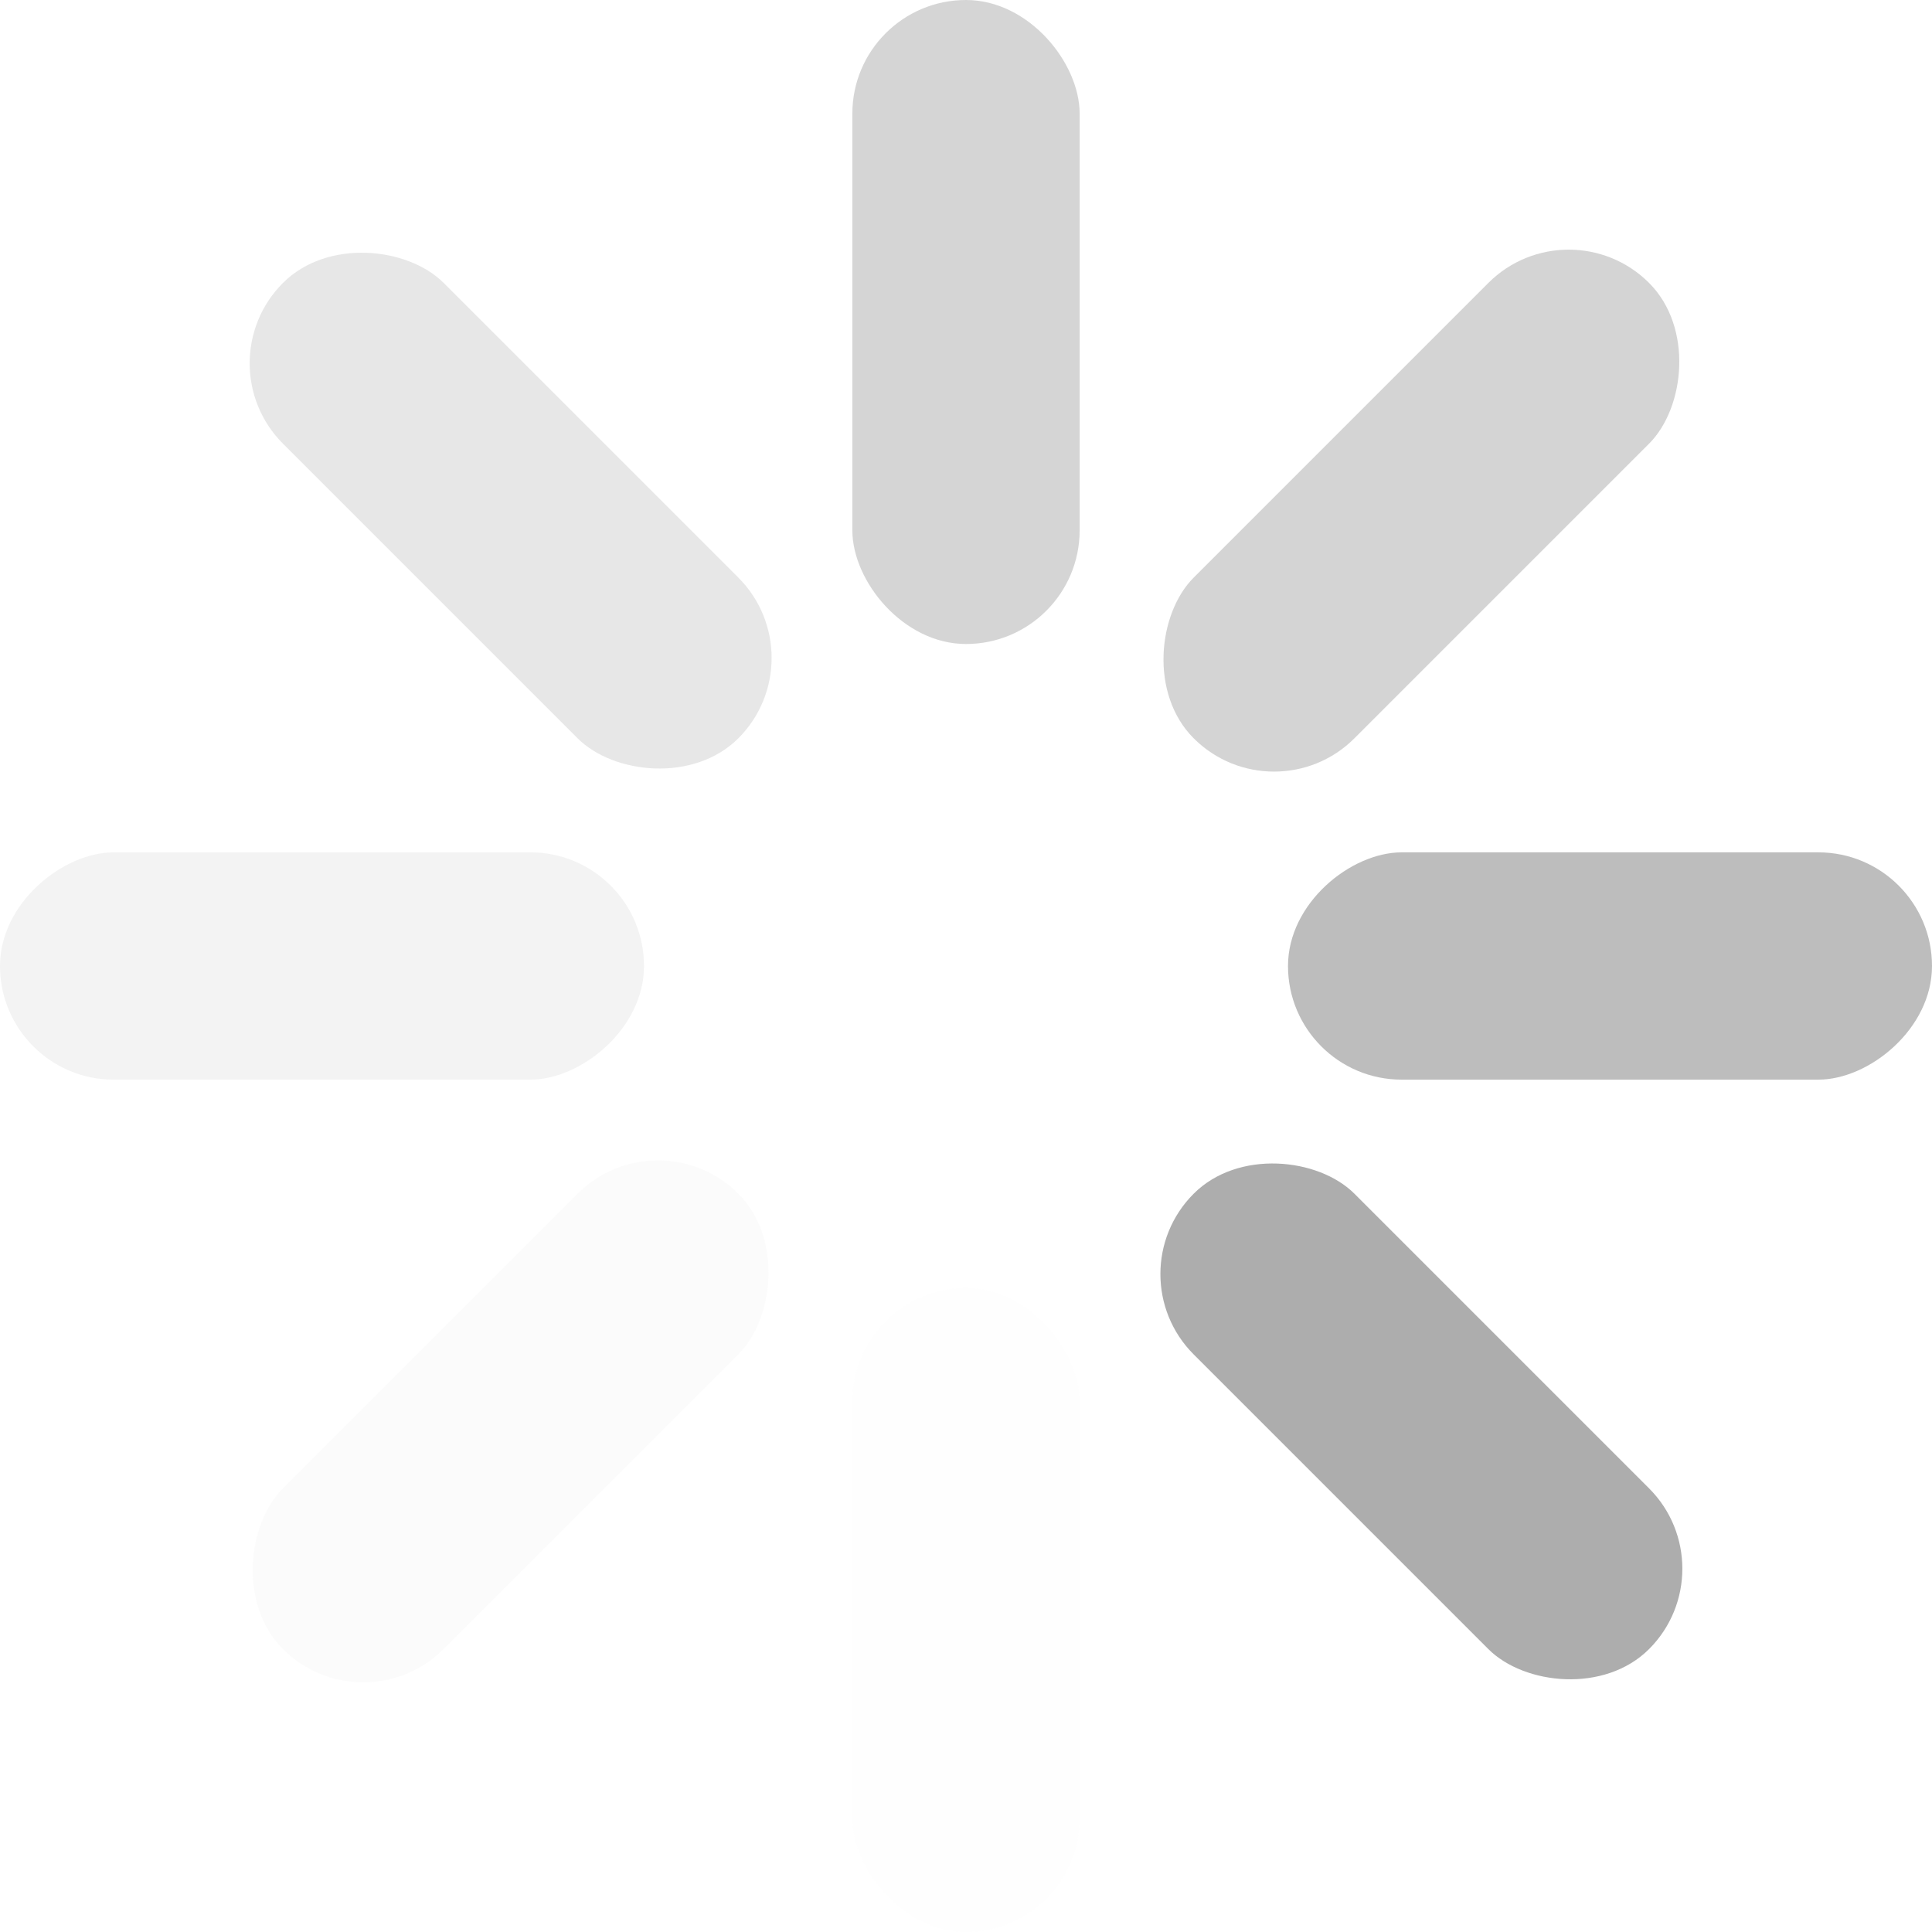 <svg width="51" height="51" viewBox="0 0 51 51" fill="none" xmlns="http://www.w3.org/2000/svg">
<g clip-path="url(#clip0_1533_33791)">
<rect x="51" y="22.5" width="6" height="17" rx="3" transform="rotate(90 51 22.5)" fill="#ADADAD" fill-opacity="0.8"/>
<rect x="17" y="22.5" width="6" height="17" rx="3" transform="rotate(90 17 22.5)" fill="#ADADAD" fill-opacity="0.15"/>
<rect x="28.5" y="51" width="6" height="17" rx="3" transform="rotate(-180 28.5 51)" fill="#ADADAD" fill-opacity="0.01"/>
<rect x="28.5" y="17" width="6" height="17" rx="3" transform="rotate(-180 28.5 17)" fill="#ADADAD" fill-opacity="0.5"/>
<rect x="9.59" y="45.652" width="6" height="17" rx="3" transform="rotate(-135 9.59 45.652)" fill="#ADADAD" fill-opacity="0.05"/>
<rect x="33.632" y="21.611" width="6" height="17" rx="3" transform="rotate(-135 33.632 21.611)" fill="#C2C2C2" fill-opacity="0.7"/>
<rect x="5.348" y="9.59" width="6" height="17" rx="3" transform="rotate(-45 5.348 9.59)" fill="#ADADAD" fill-opacity="0.3"/>
<rect x="29.389" y="33.632" width="6" height="17" rx="3" transform="rotate(-45 29.389 33.632)" fill="#ADADAD"/>
</g>
<defs>
<clipPath id="clip0_1533_33791">
<rect width="51" height="51" fill="white" transform="translate(51) rotate(90)"/>
</clipPath>
</defs>
</svg>
